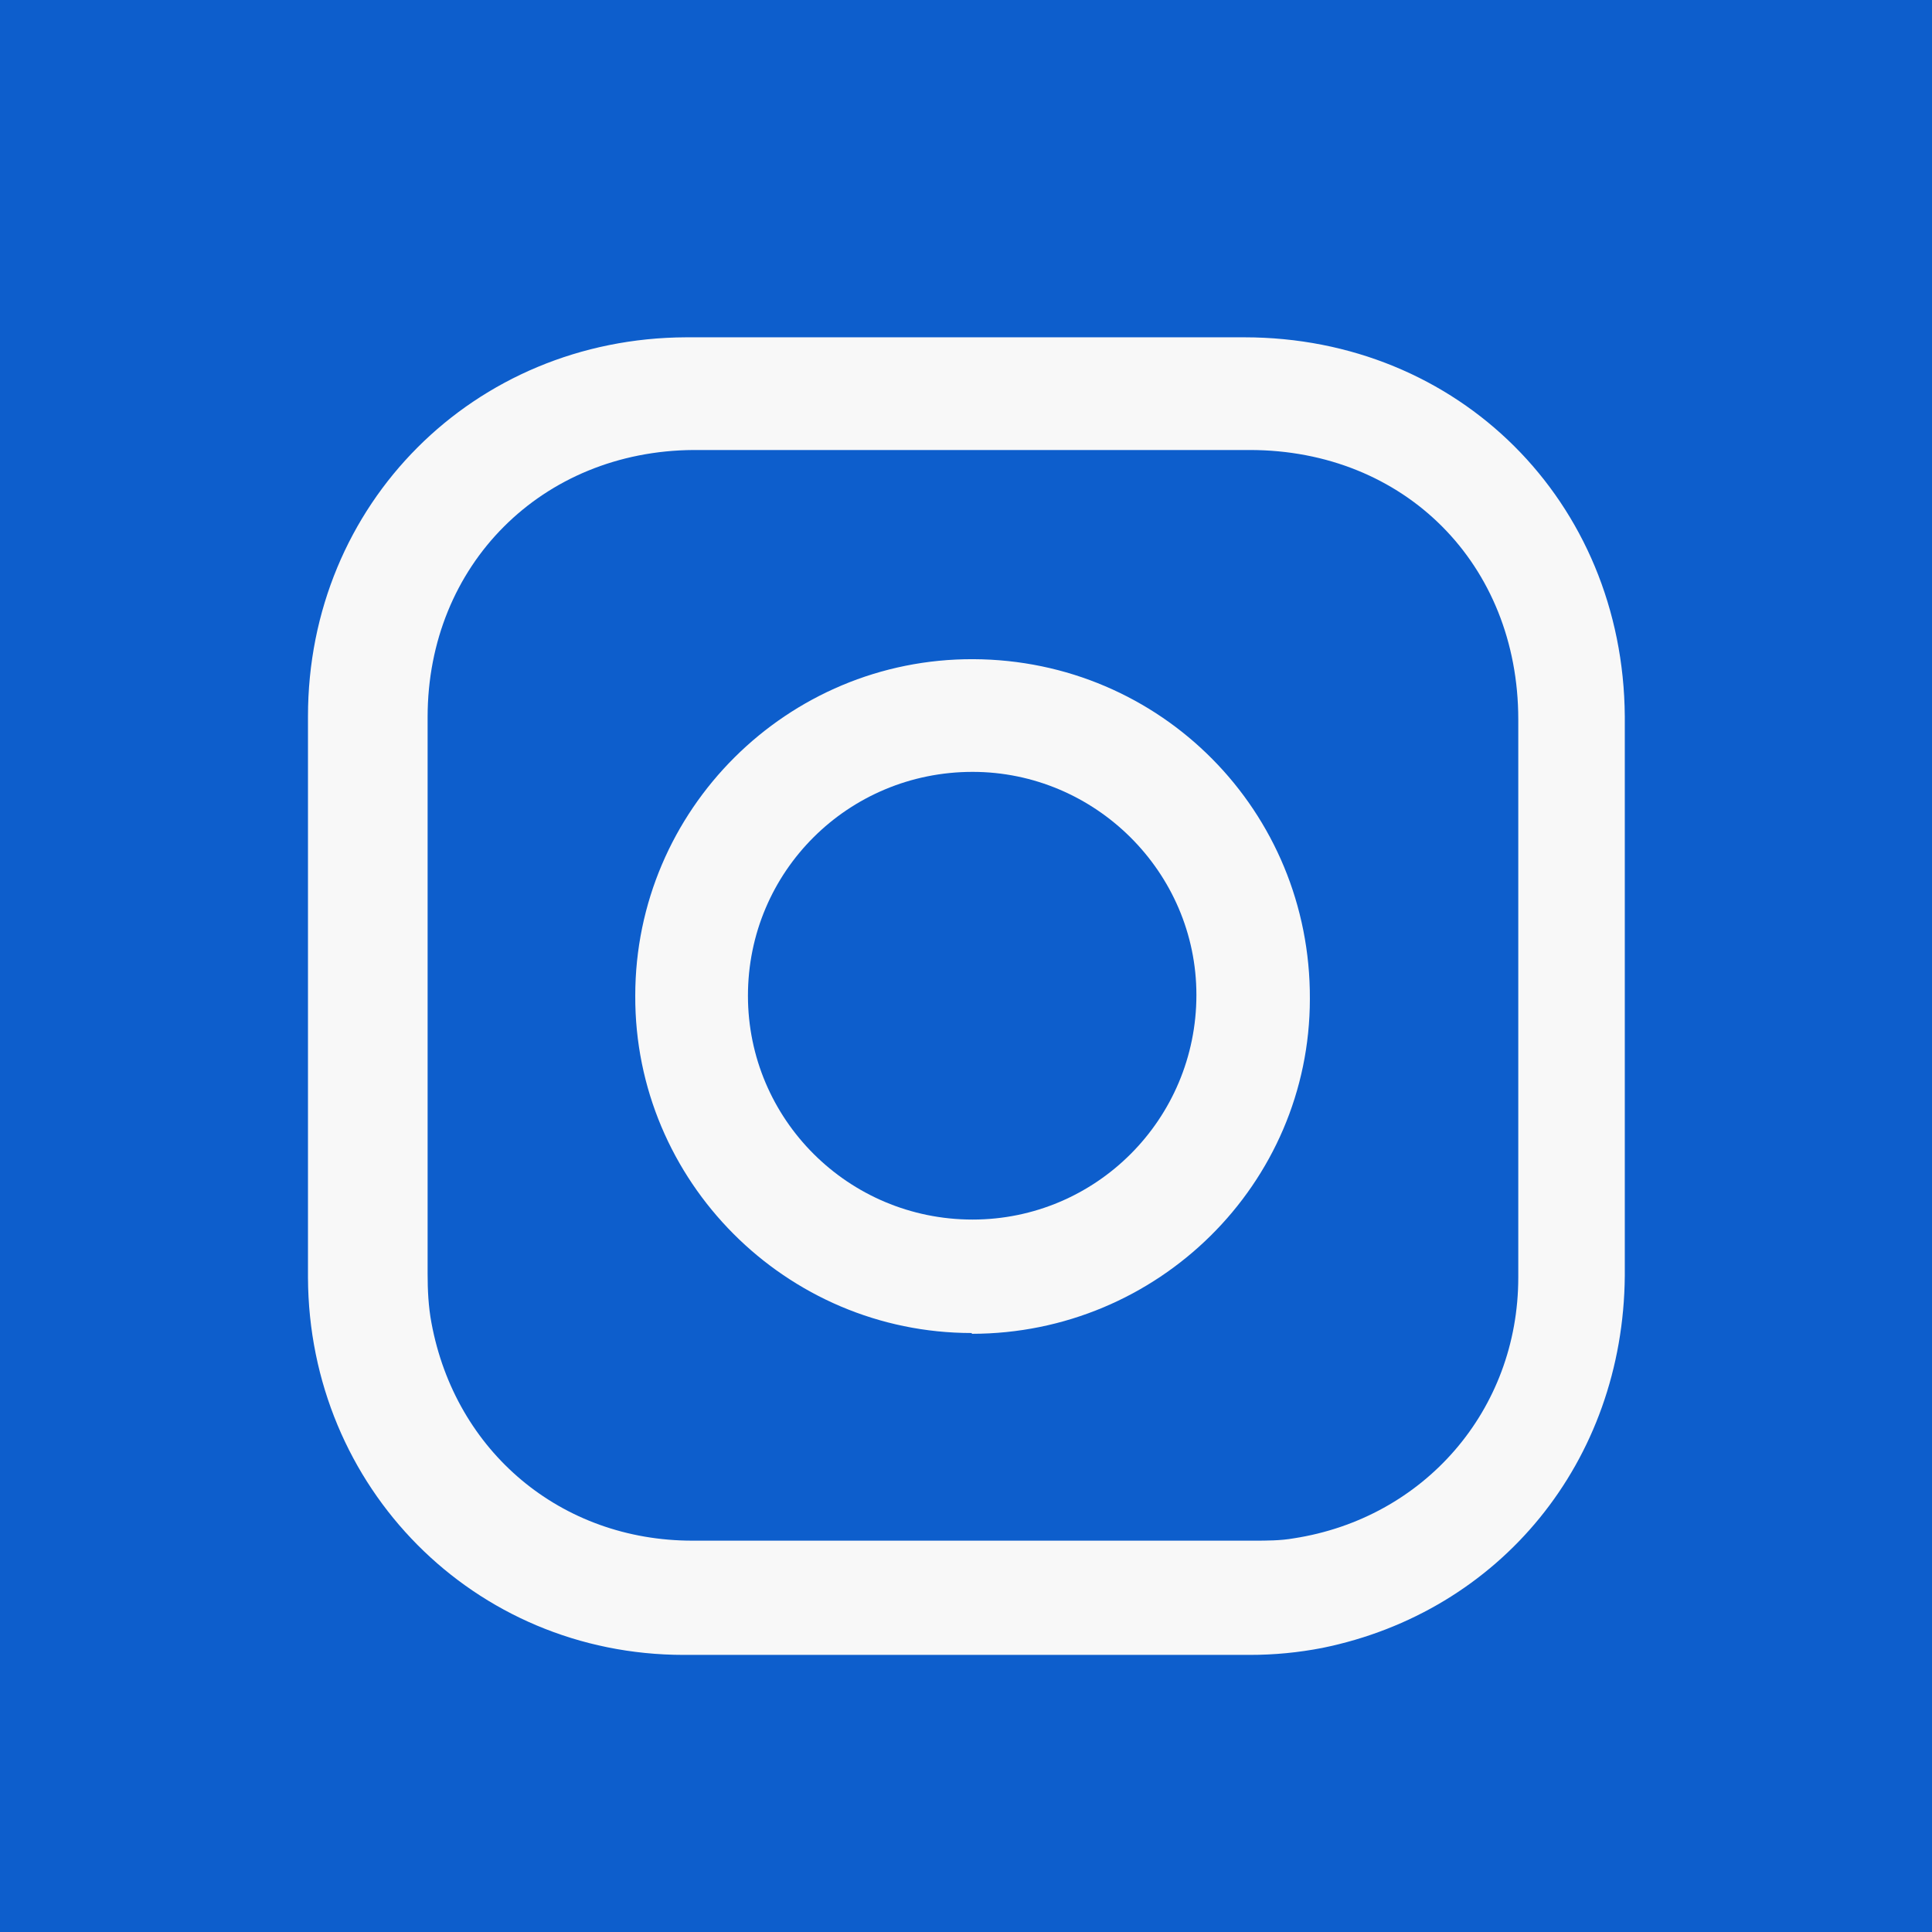 <?xml version="1.0" encoding="UTF-8"?>
<svg id="Layer_2" data-name="Layer 2" xmlns="http://www.w3.org/2000/svg" viewBox="0 0 25.03 25.03">
  <defs>
    <style>
      .cls-1 {
        fill: #0d5ecc;
      }

      .cls-2 {
        fill: #f8f8f8;
      }
    </style>
  </defs>
  <g id="Layer_1-2" data-name="Layer 1">
    <rect class="cls-1" width="25.03" height="25.03"/>
    <path class="cls-2" d="m21.05,12.9c0,1.21,0,2.42,0,3.63-.02,2.4-1.61,4.35-3.92,4.82-.31.06-.62.09-.94.09-2.44,0-4.89,0-7.33,0-2.72,0-4.86-2.17-4.87-4.89,0-2.42,0-4.85,0-7.27,0-2.75,2.15-4.9,4.9-4.91,2.41,0,4.82,0,7.23,0,2.78,0,4.91,2.13,4.93,4.91,0,1.21,0,2.42,0,3.63Z"/>
    <path class="cls-1" d="m12.6,5.83c1.2,0,2.39,0,3.59,0,2.01,0,3.48,1.48,3.48,3.49,0,2.41,0,4.82,0,7.23,0,1.72-1.22,3.12-2.91,3.38-.17.03-.35.03-.52.03-2.42,0-4.85,0-7.27,0-1.7,0-3.07-1.15-3.38-2.82-.04-.21-.05-.43-.05-.64,0-2.4,0-4.81,0-7.21,0-1.97,1.48-3.45,3.45-3.46,1.21,0,2.42,0,3.63,0Z"/>
    <path class="cls-2" d="m12.59,17.27c-2.41,0-4.37-1.97-4.36-4.37,0-2.41,1.97-4.37,4.38-4.36,2.43.01,4.37,1.97,4.36,4.4,0,2.4-1.97,4.34-4.38,4.34Z"/>
    <path class="cls-1" d="m9.69,12.9c0-1.61,1.3-2.9,2.91-2.9,1.59,0,2.9,1.3,2.9,2.89,0,1.61-1.3,2.91-2.9,2.91-1.61,0-2.91-1.3-2.91-2.9Z"/>
  </g>
</svg>